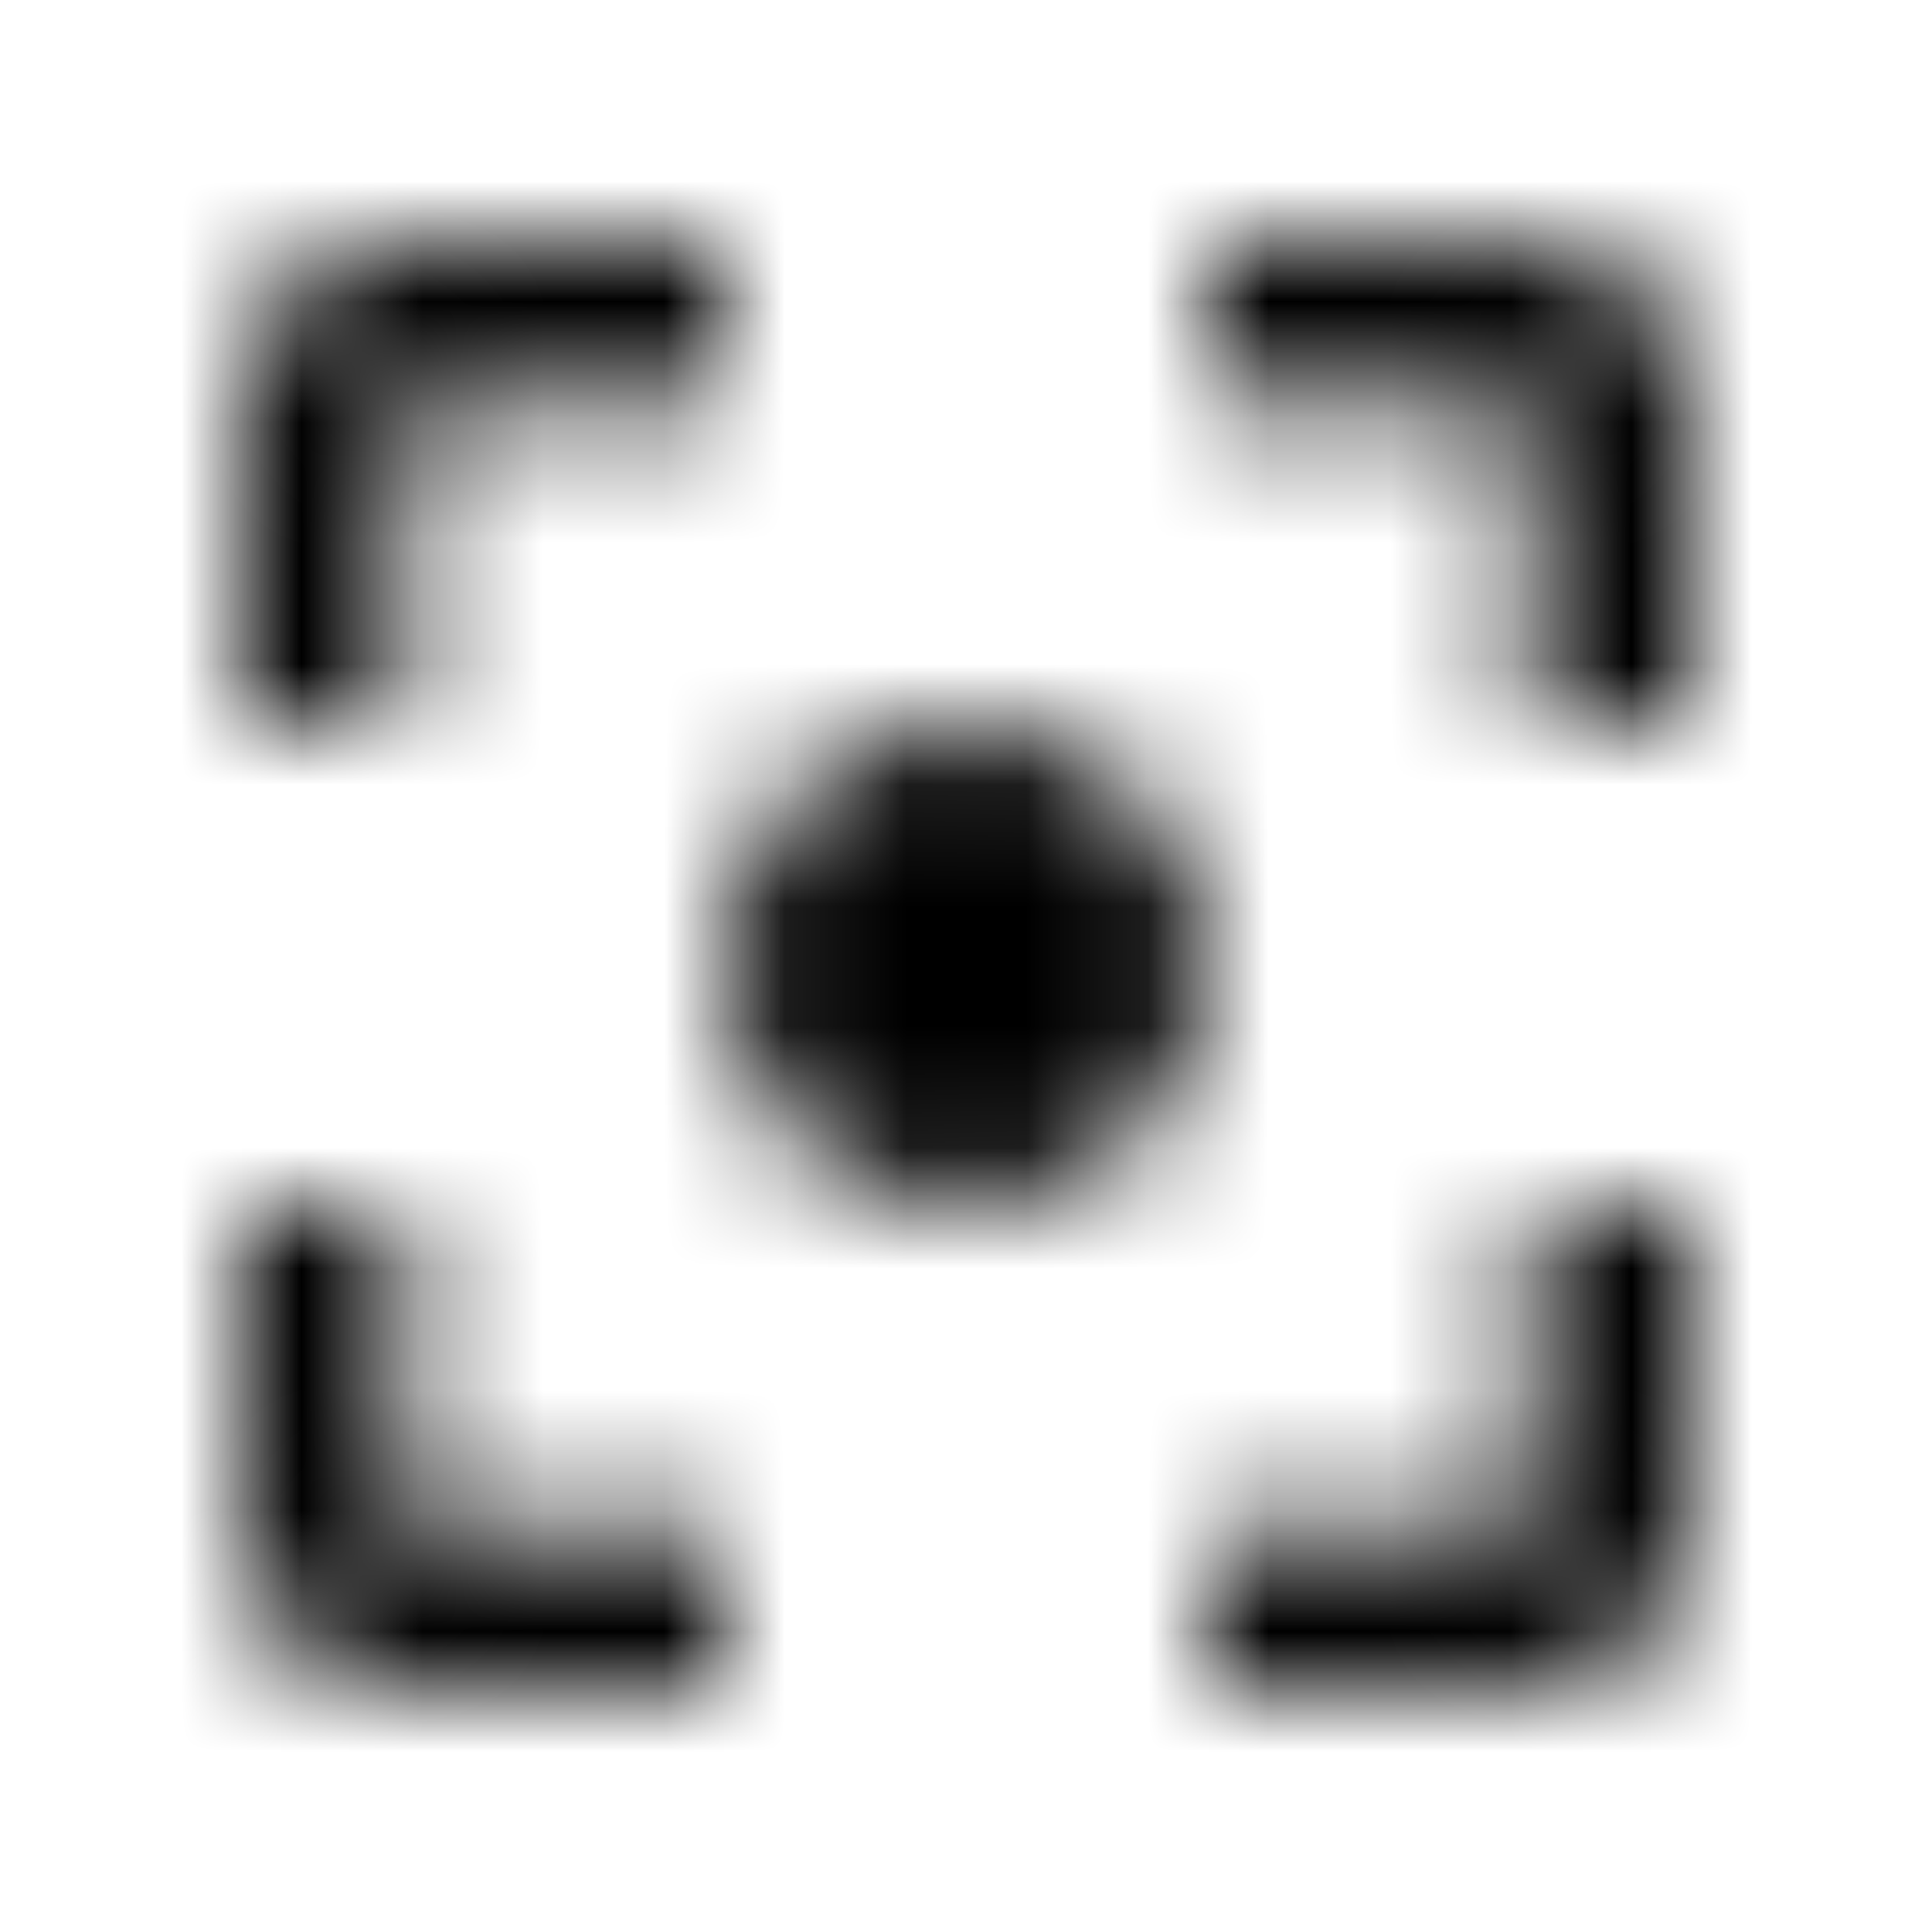 <svg xmlns="http://www.w3.org/2000/svg" xmlns:xlink="http://www.w3.org/1999/xlink" width="16" height="16" viewBox="0 0 16 16">
  <defs>
    <path id="filter-center-focus-a" d="M3.333,10 L2,10 L2,12.667 C2,13.4 2.6,14 3.333,14 L6,14 L6,12.667 L3.333,12.667 L3.333,10 Z M3.333,3.333 L6,3.333 L6,2 L3.333,2 C2.6,2 2,2.6 2,3.333 L2,6 L3.333,6 L3.333,3.333 Z M12.667,2 L10,2 L10,3.333 L12.667,3.333 L12.667,6 L14,6 L14,3.333 C14,2.6 13.4,2 12.667,2 Z M12.667,12.667 L10,12.667 L10,14 L12.667,14 C13.4,14 14,13.4 14,12.667 L14,10 L12.667,10 L12.667,12.667 Z M8,6 C6.893,6 6,6.893 6,8 C6,9.107 6.893,10 8,10 C9.107,10 10,9.107 10,8 C10,6.893 9.107,6 8,6 Z"/>
  </defs>
  <g fill="none" fill-rule="evenodd">
    <mask id="filter-center-focus-b" fill="#fff">
      <use xlink:href="#filter-center-focus-a"/>
    </mask>
    <g fill="CurrentColor" mask="url(#filter-center-focus-b)">
      <rect width="16" height="16"/>
    </g>
  </g>
</svg>
